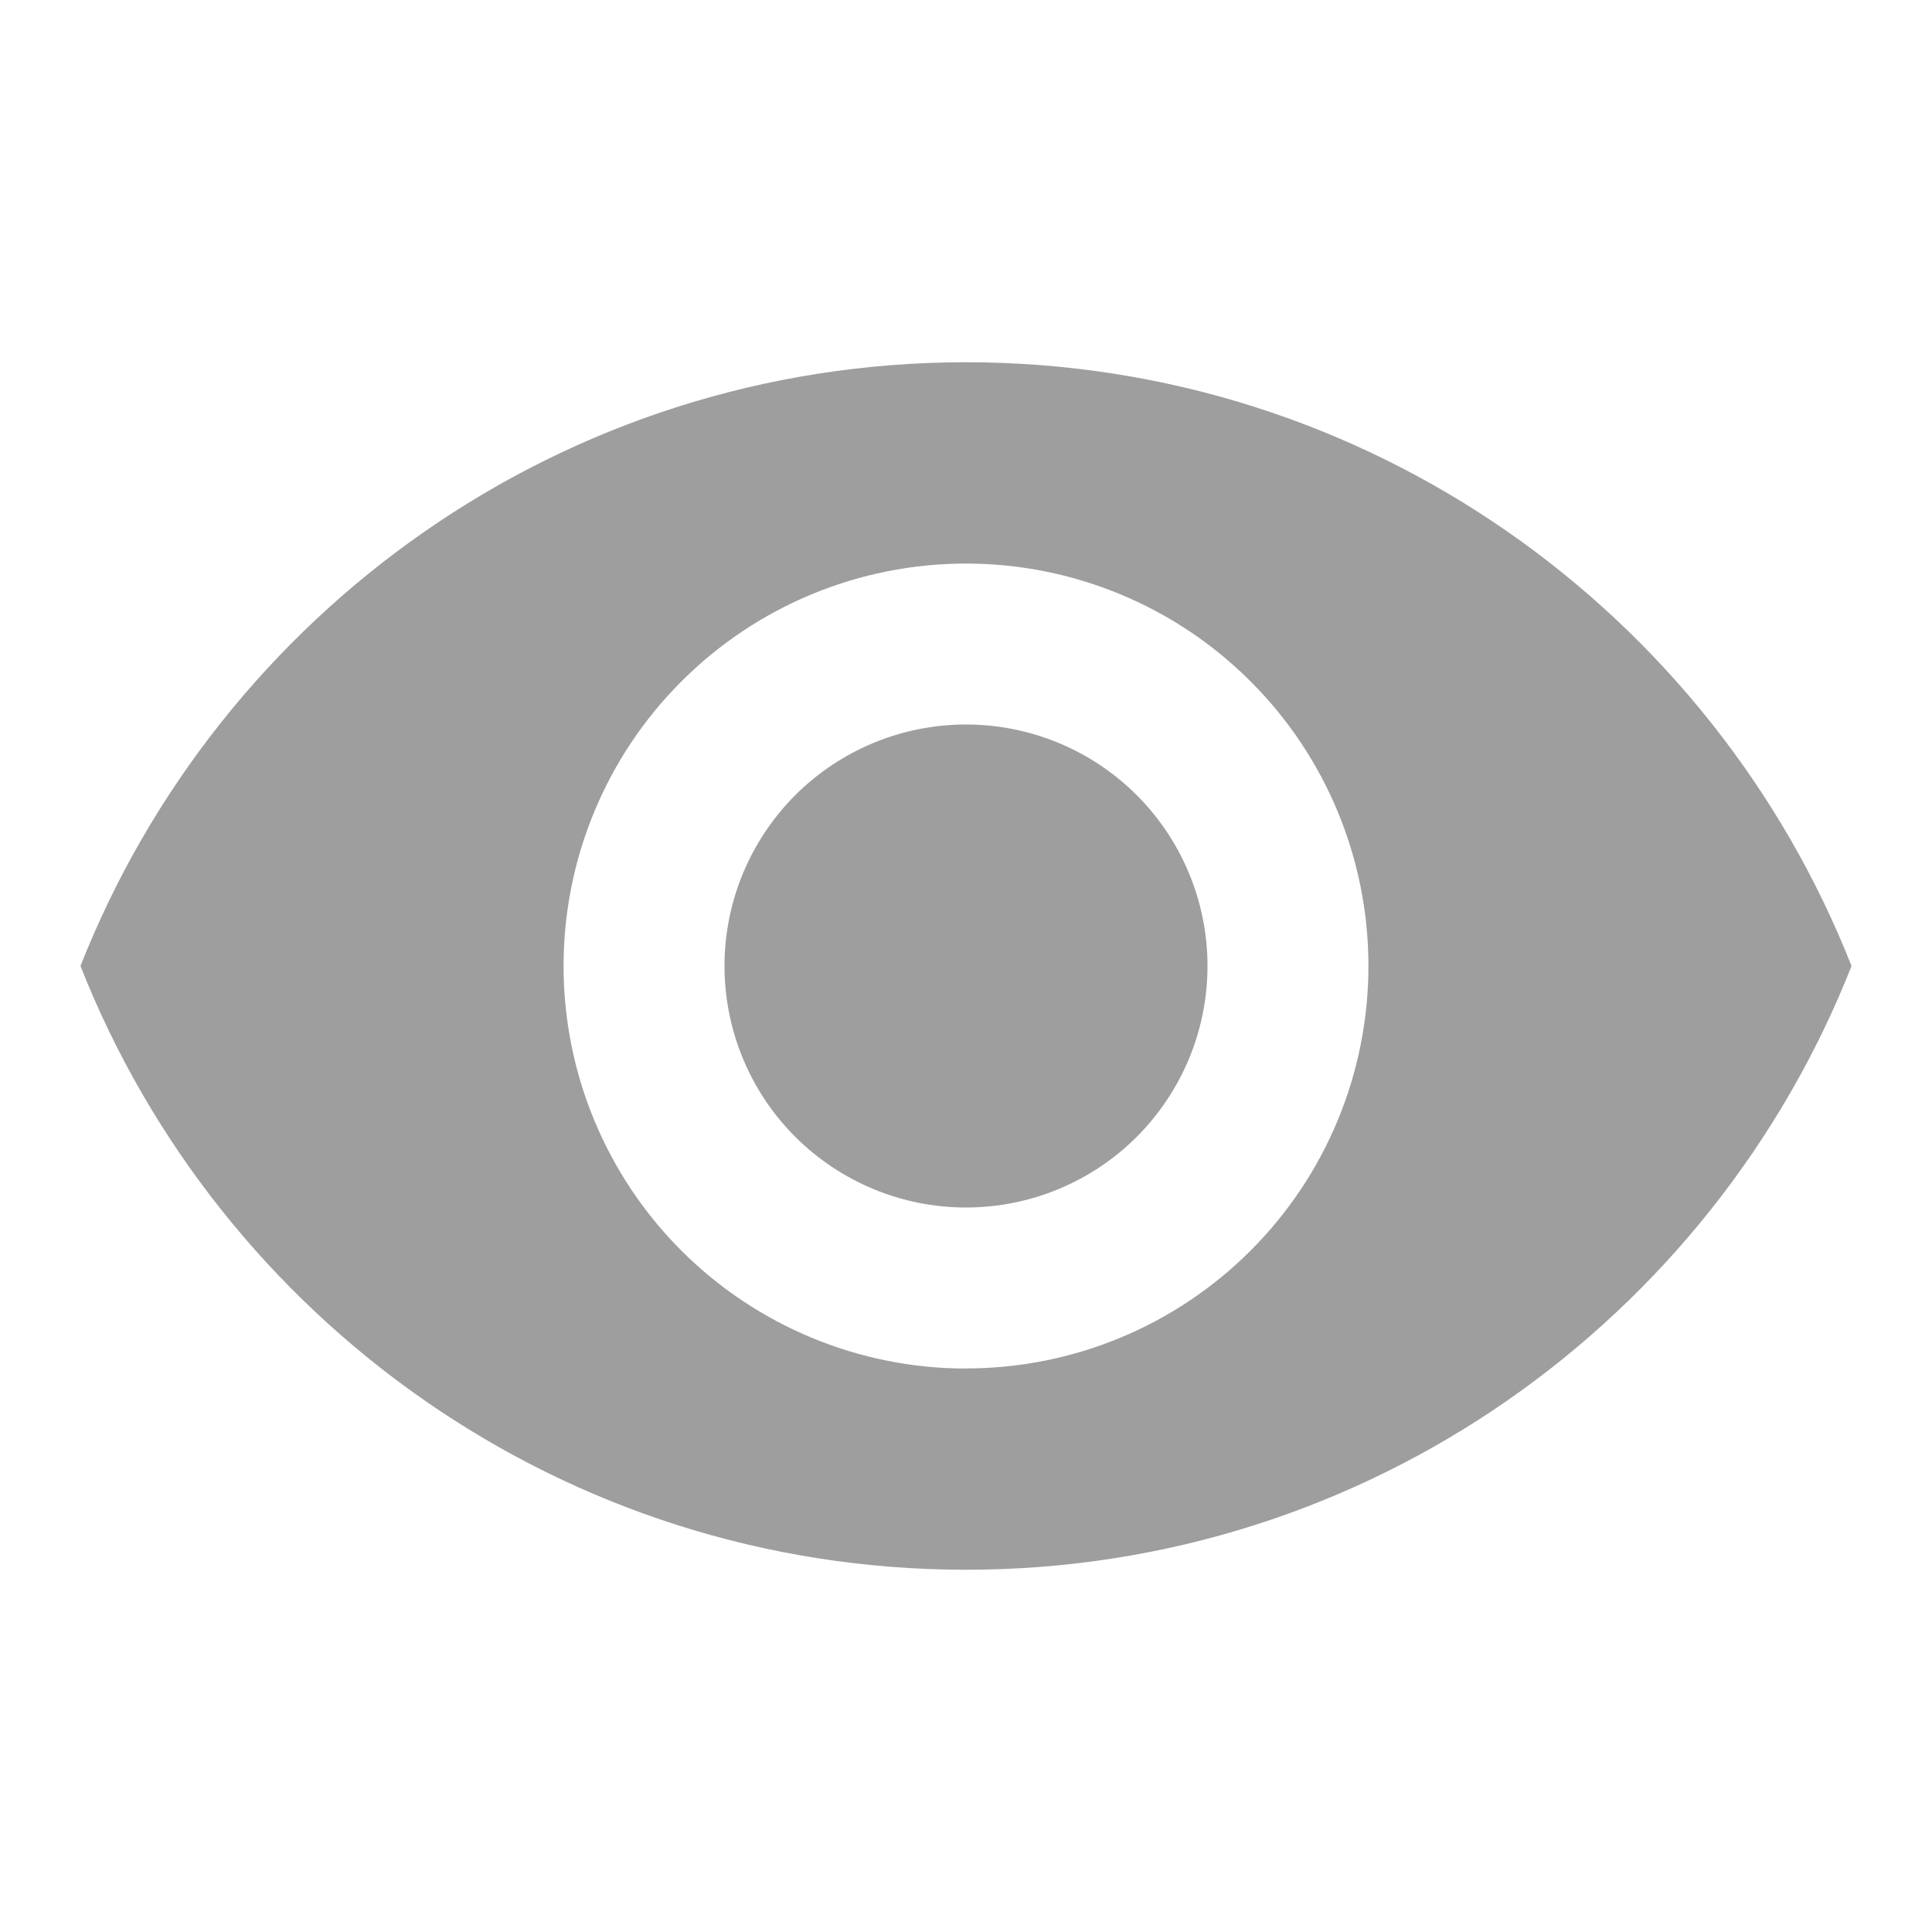 <svg xmlns="http://www.w3.org/2000/svg" width="20" height="20" fill="none" viewBox="0 0 20 20">
    <path fill="#9E9E9E" d="M10 7.5c-.663 0-1.299.263-1.768.732C7.763 8.702 7.5 9.337 7.5 10s.263 1.299.732 1.768c.47.469 1.105.732 1.768.732s1.299-.263 1.768-.732c.469-.47.732-1.105.732-1.768s-.263-1.299-.732-1.768C11.299 7.763 10.663 7.5 10 7.5zm0 6.667c-1.105 0-2.165-.44-2.946-1.22-.782-.782-1.22-1.842-1.22-2.947s.438-2.165 1.22-2.946c.781-.782 1.841-1.22 2.946-1.22 1.105 0 2.165.438 2.946 1.22.782.781 1.22 1.84 1.22 2.946 0 1.105-.438 2.165-1.22 2.946-.781.782-1.84 1.22-2.946 1.22zM10 3.75C5.833 3.75 2.275 6.342.833 10c1.442 3.658 5 6.25 9.167 6.25s7.725-2.592 9.167-6.25c-1.442-3.658-5-6.25-9.167-6.25z"/>
</svg>
